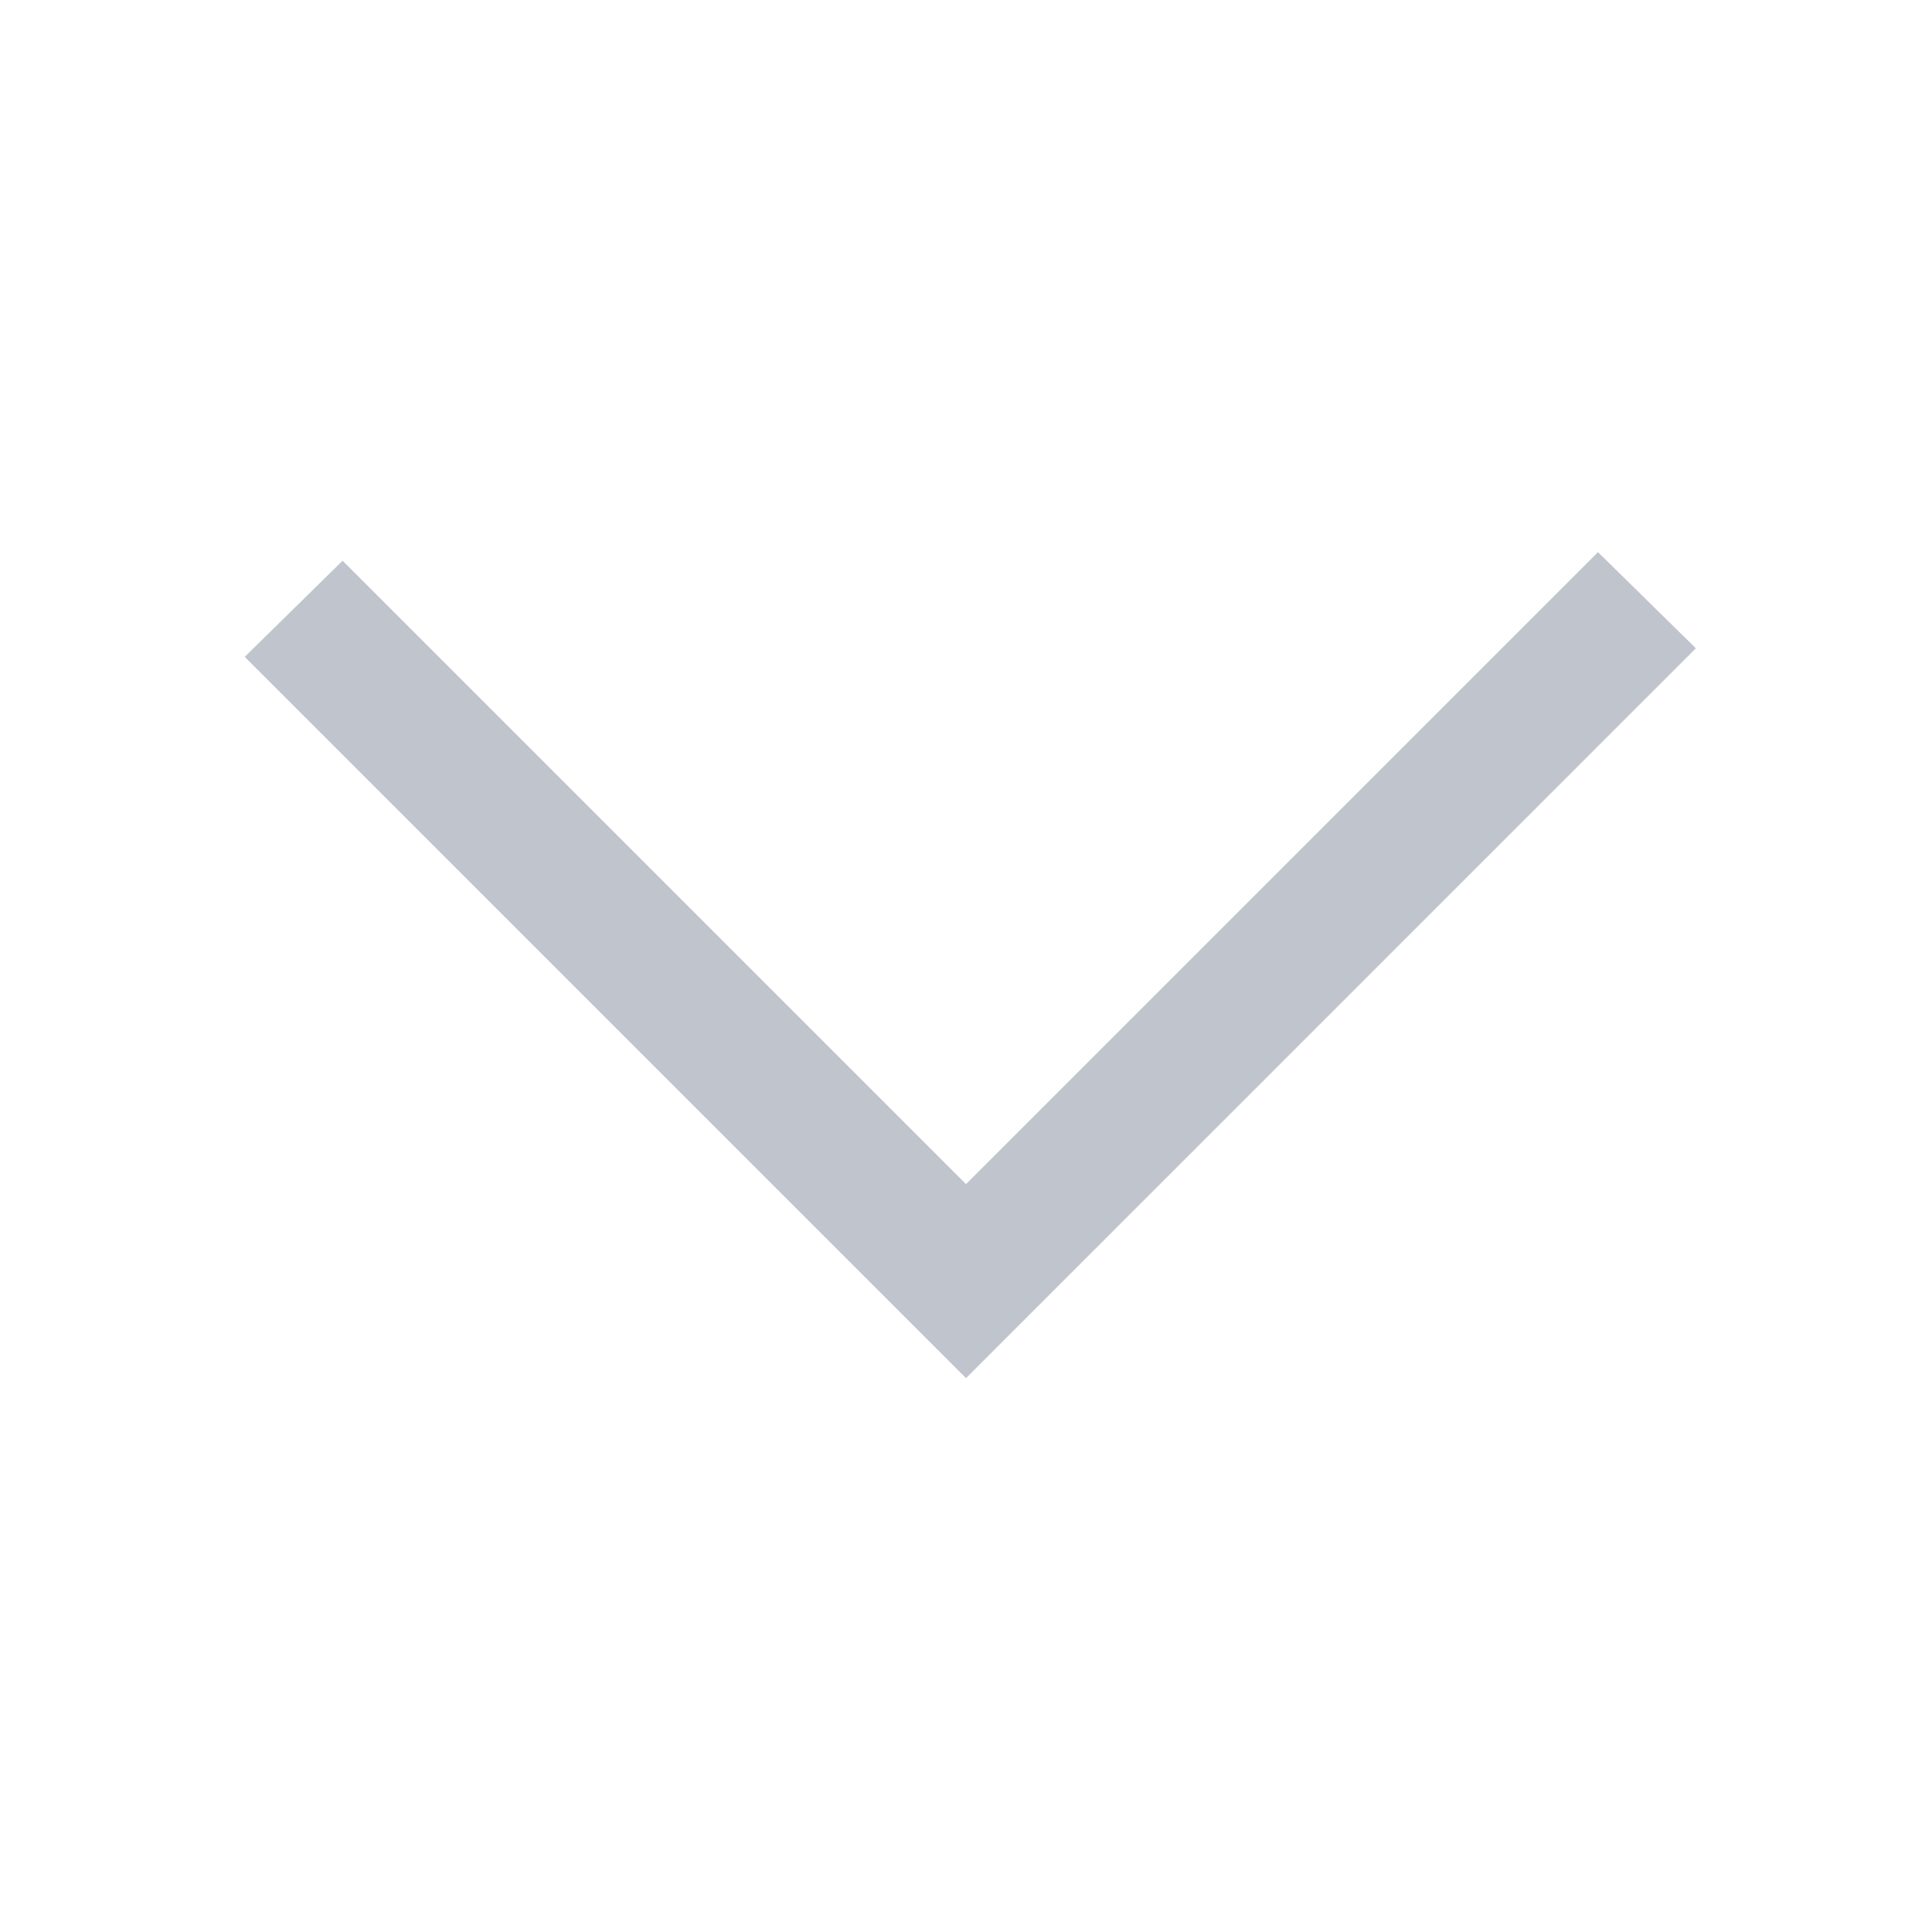 <?xml version="1.0" standalone="no"?><!DOCTYPE svg PUBLIC "-//W3C//DTD SVG 1.1//EN" "http://www.w3.org/Graphics/SVG/1.1/DTD/svg11.dtd"><svg t="1608876770777" class="icon" viewBox="0 0 1024 1024" version="1.1" xmlns="http://www.w3.org/2000/svg" p-id="4975" width="16" height="16" xmlns:xlink="http://www.w3.org/1999/xlink"><defs><style type="text/css"></style></defs><path d="M846.962 292.636L512 627.598 181.589 297.188 129.707 348.16l330.411 330.411L512 730.453l51.883-51.883 334.962-334.962z" p-id="4976" fill="#c0c4cc"></path></svg>